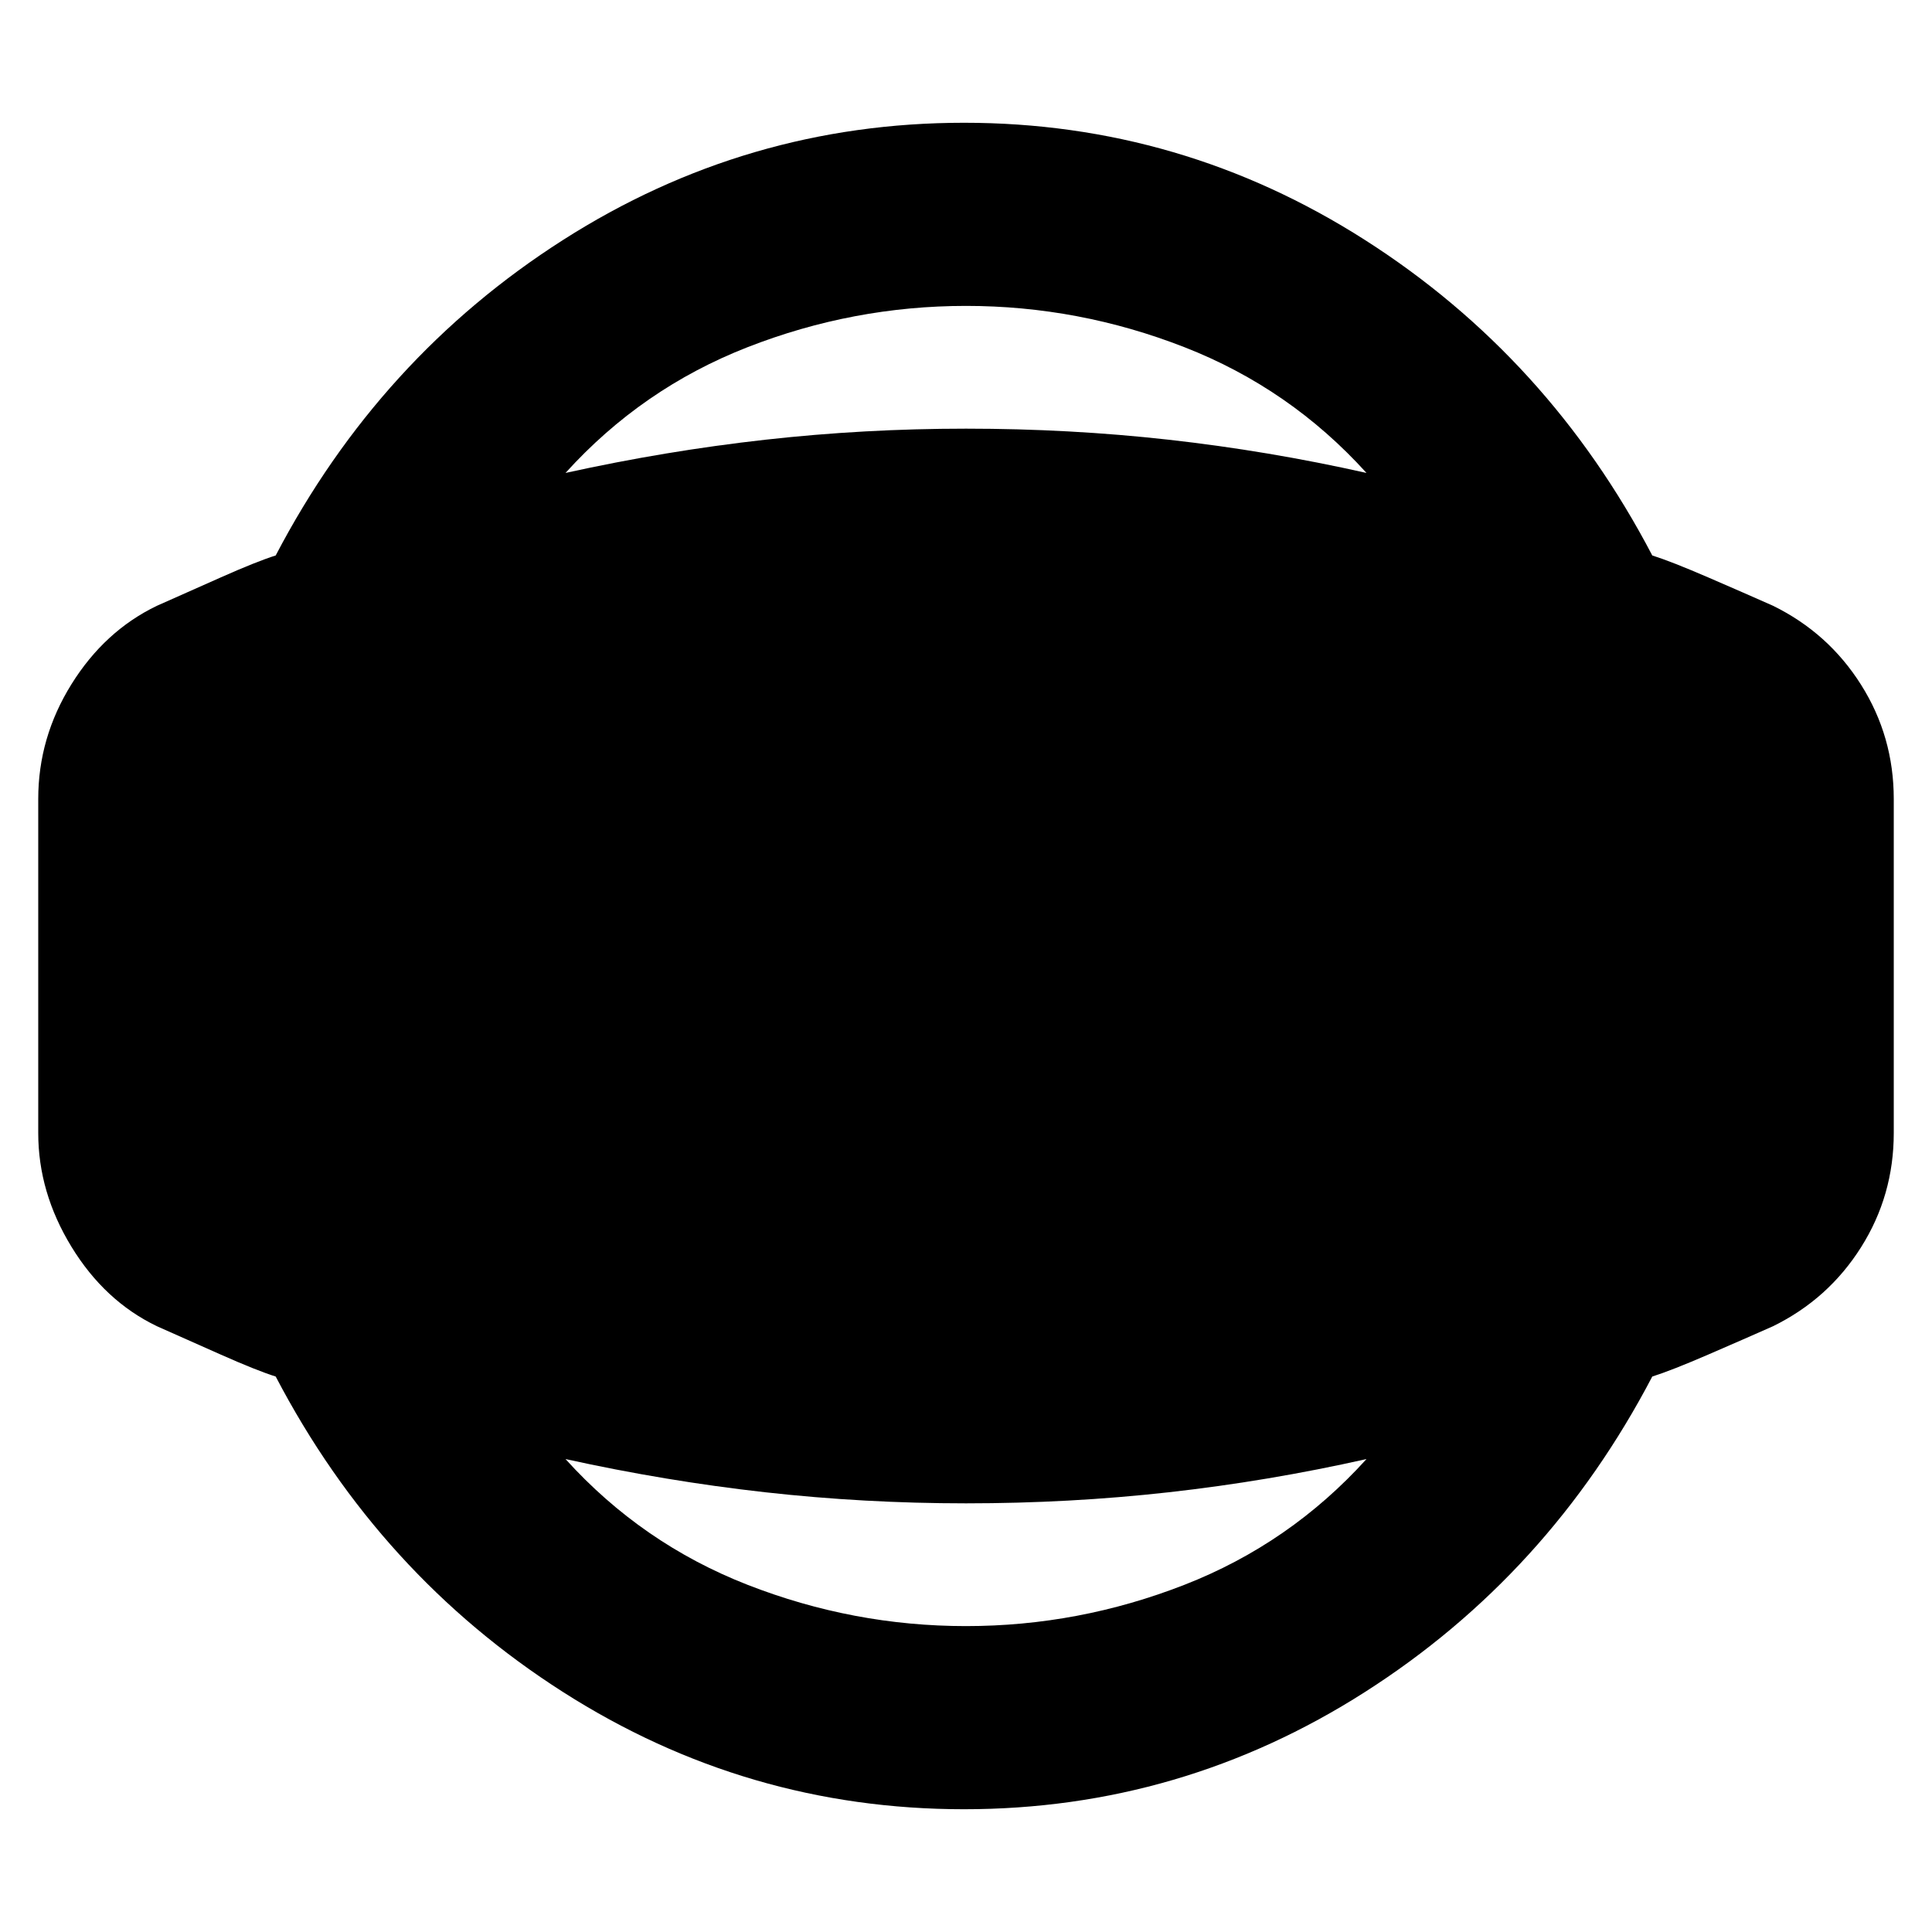 <svg xmlns="http://www.w3.org/2000/svg" height="24" viewBox="0 -960 960 960" width="24"><path d="M479-61q-108 0-199.25-58.25T137-276q-9.5-3-27.5-11L78-301q-26-12.5-42.5-39.5T19-397v-166q0-30.5 16.5-57T78-659l31.5-14q18-8 27.5-11 51.5-98.5 142.75-156.75T479-899q108 0 199.25 58.25T821-684q9.5 3 28 11t32 14q27.5 13.5 43.75 39.25T941-563v166q0 31-16.25 56.75T881-301q-13.5 6-32 14t-28 11q-51.5 98.5-142.75 156.75T479-61Zm1-91q56 0 108.5-20.5T679-235q-49 11-98.25 16.5T480-213q-50.5 0-99.75-5.5T281-235q38 42 90.5 62.5T480-152Zm0-656q-56 0-108.5 20.5T281-725q50-11 99.25-16.5T480-747q51.5 0 100.75 5.5T679-725q-38-42-90.5-62.5T480-808Z"/></svg>